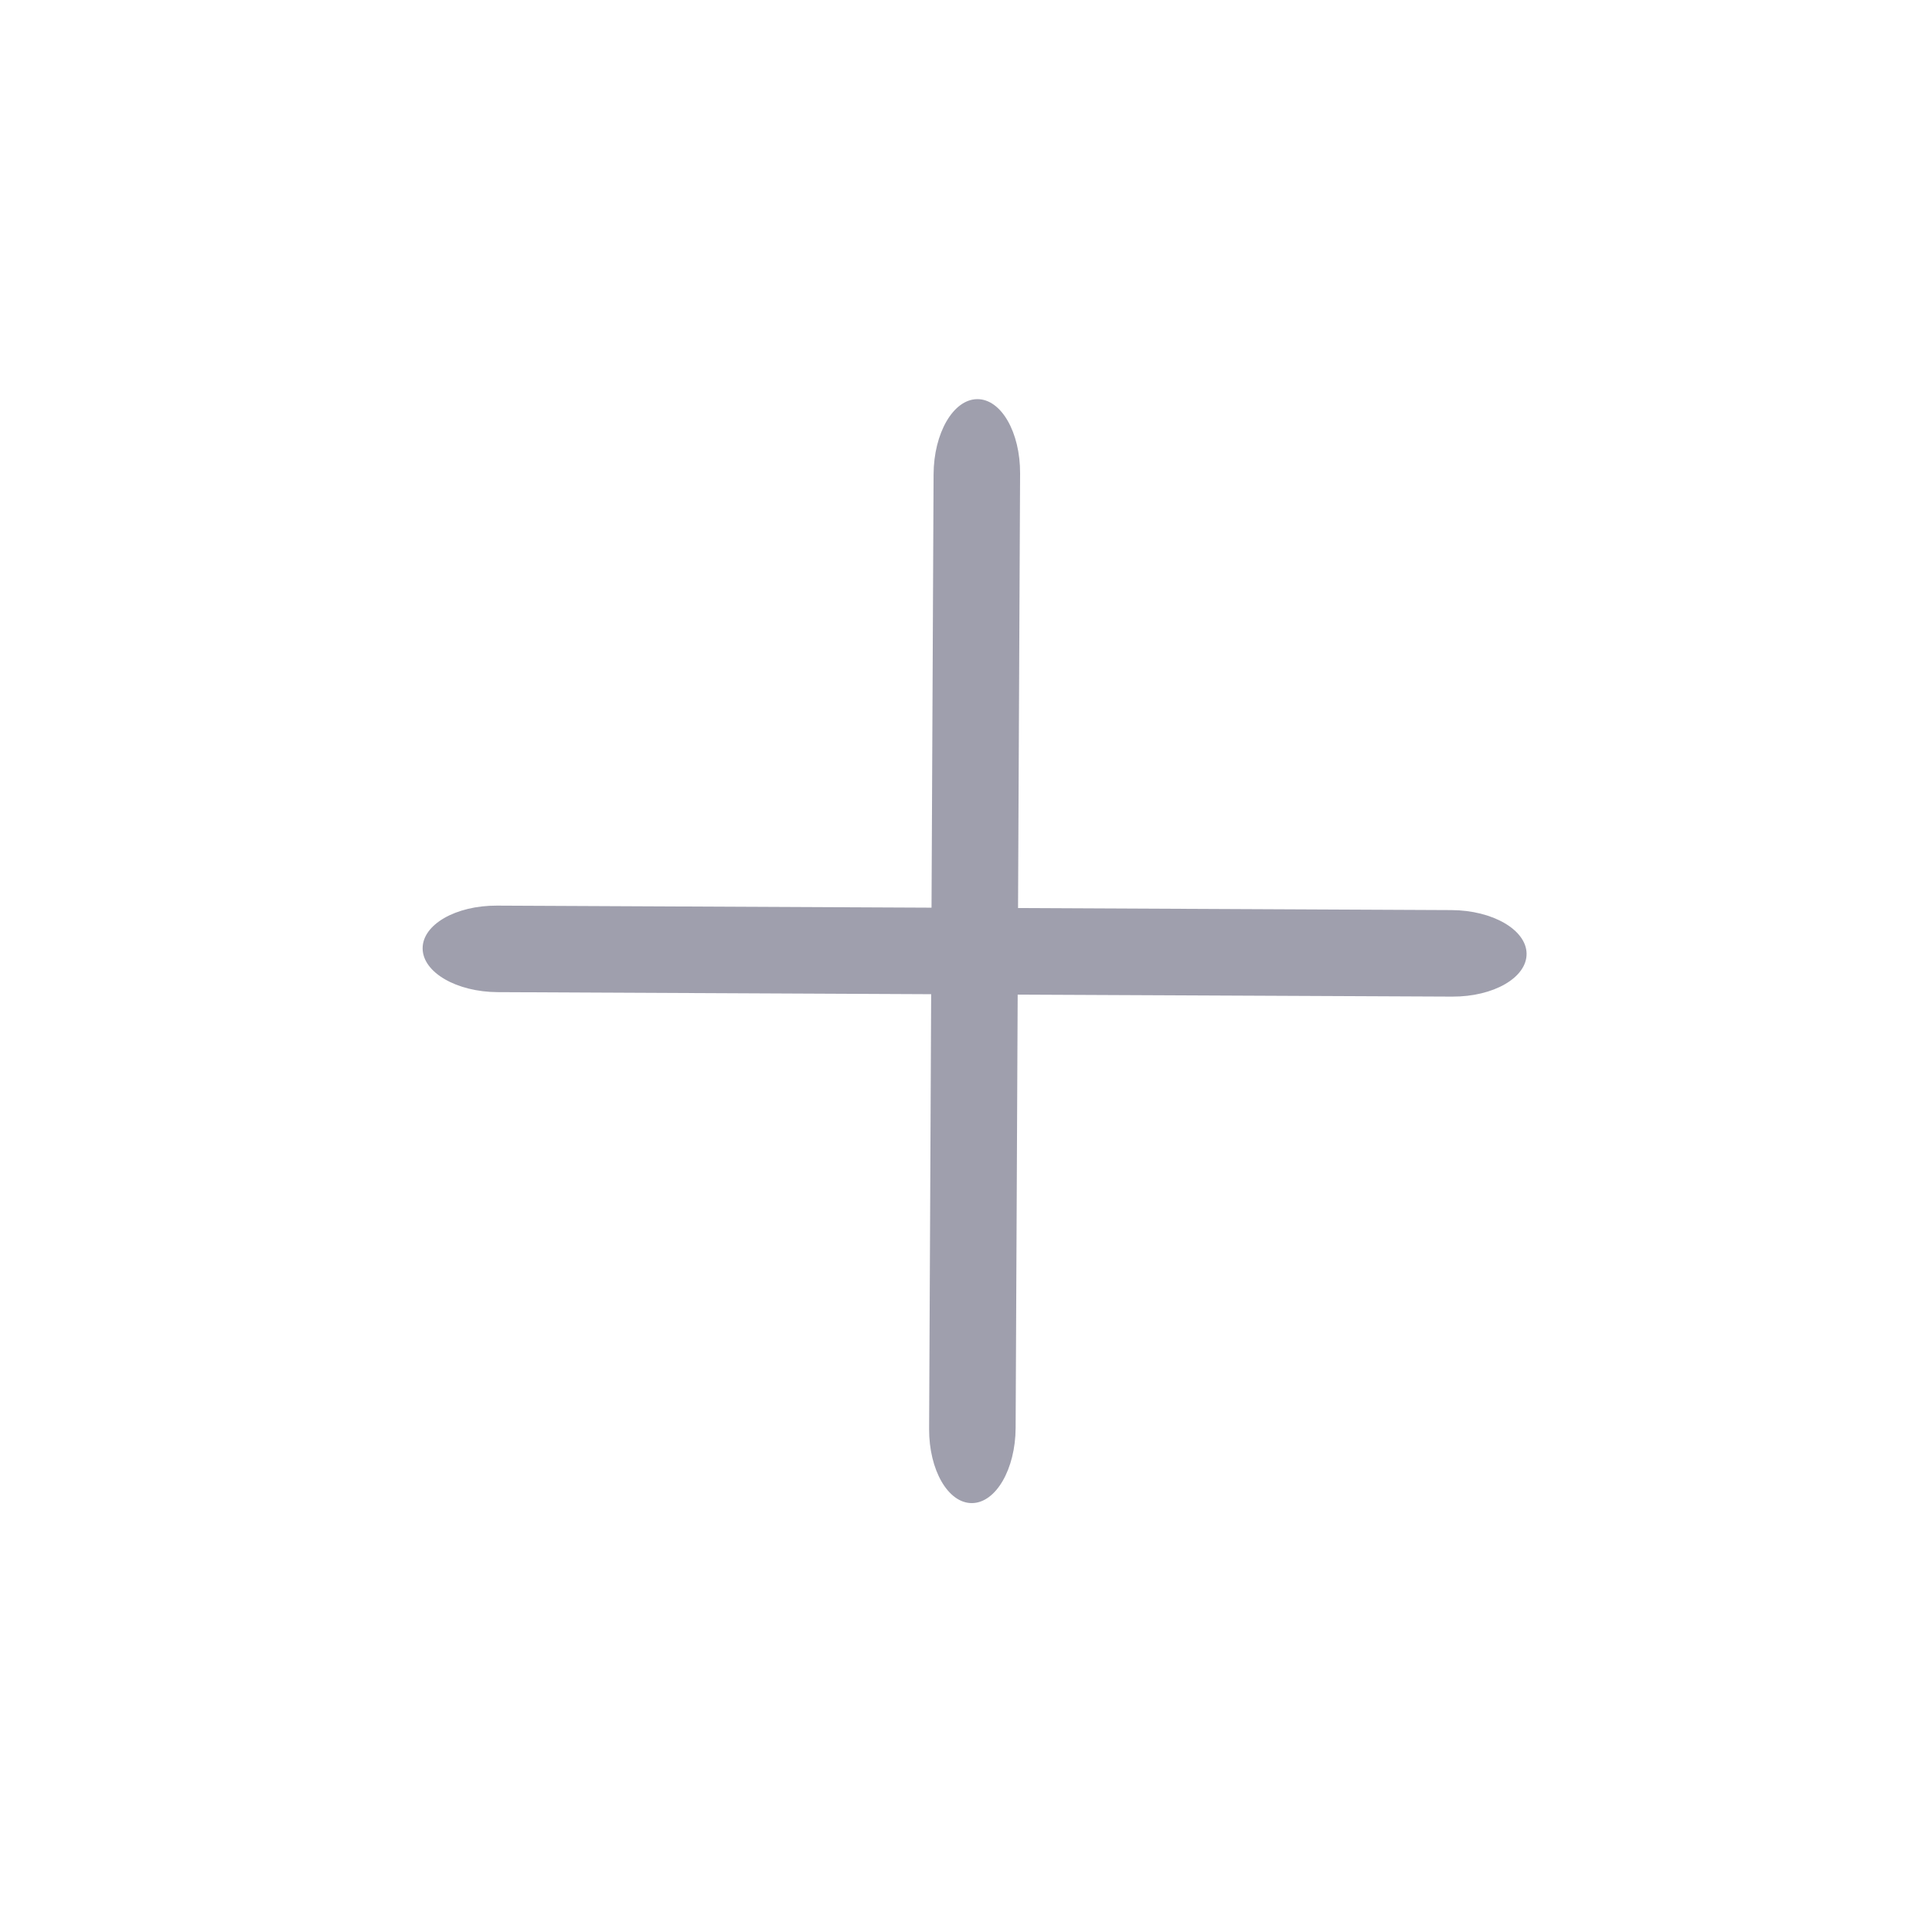 <?xml version="1.0" encoding="UTF-8"?>
<svg width="32px" height="32px" viewBox="0 0 32 32" version="1.1" xmlns="http://www.w3.org/2000/svg" xmlns:xlink="http://www.w3.org/1999/xlink">
    <!-- Generator: Sketch 52.3 (67297) - http://www.bohemiancoding.com/sketch -->
    <title>icon / add</title>
    <desc>Created with Sketch.</desc>
    <g id="icon-/-add" stroke="none" stroke-width="1" fill="none" fill-rule="evenodd">
        <path d="M15.423,16.467 L8.245,16.433 C7.562,16.43 7.004,16.107 7,15.711 C6.996,15.315 7.547,14.997 8.231,15 L15.429,15.034 L15.463,7.857 C15.466,7.173 15.789,6.615 16.185,6.611 C16.581,6.607 16.899,7.158 16.896,7.842 L16.862,15.04 L24.04,15.074 C24.723,15.077 25.281,15.401 25.285,15.796 C25.289,16.192 24.738,16.51 24.054,16.507 L16.856,16.474 L16.822,23.651 C16.819,24.334 16.495,24.892 16.1,24.896 C15.704,24.9 15.386,24.349 15.389,23.666 L15.423,16.467 Z" id="Combined-Shape" fill="#9F9FAD"></path>
    </g>
</svg>